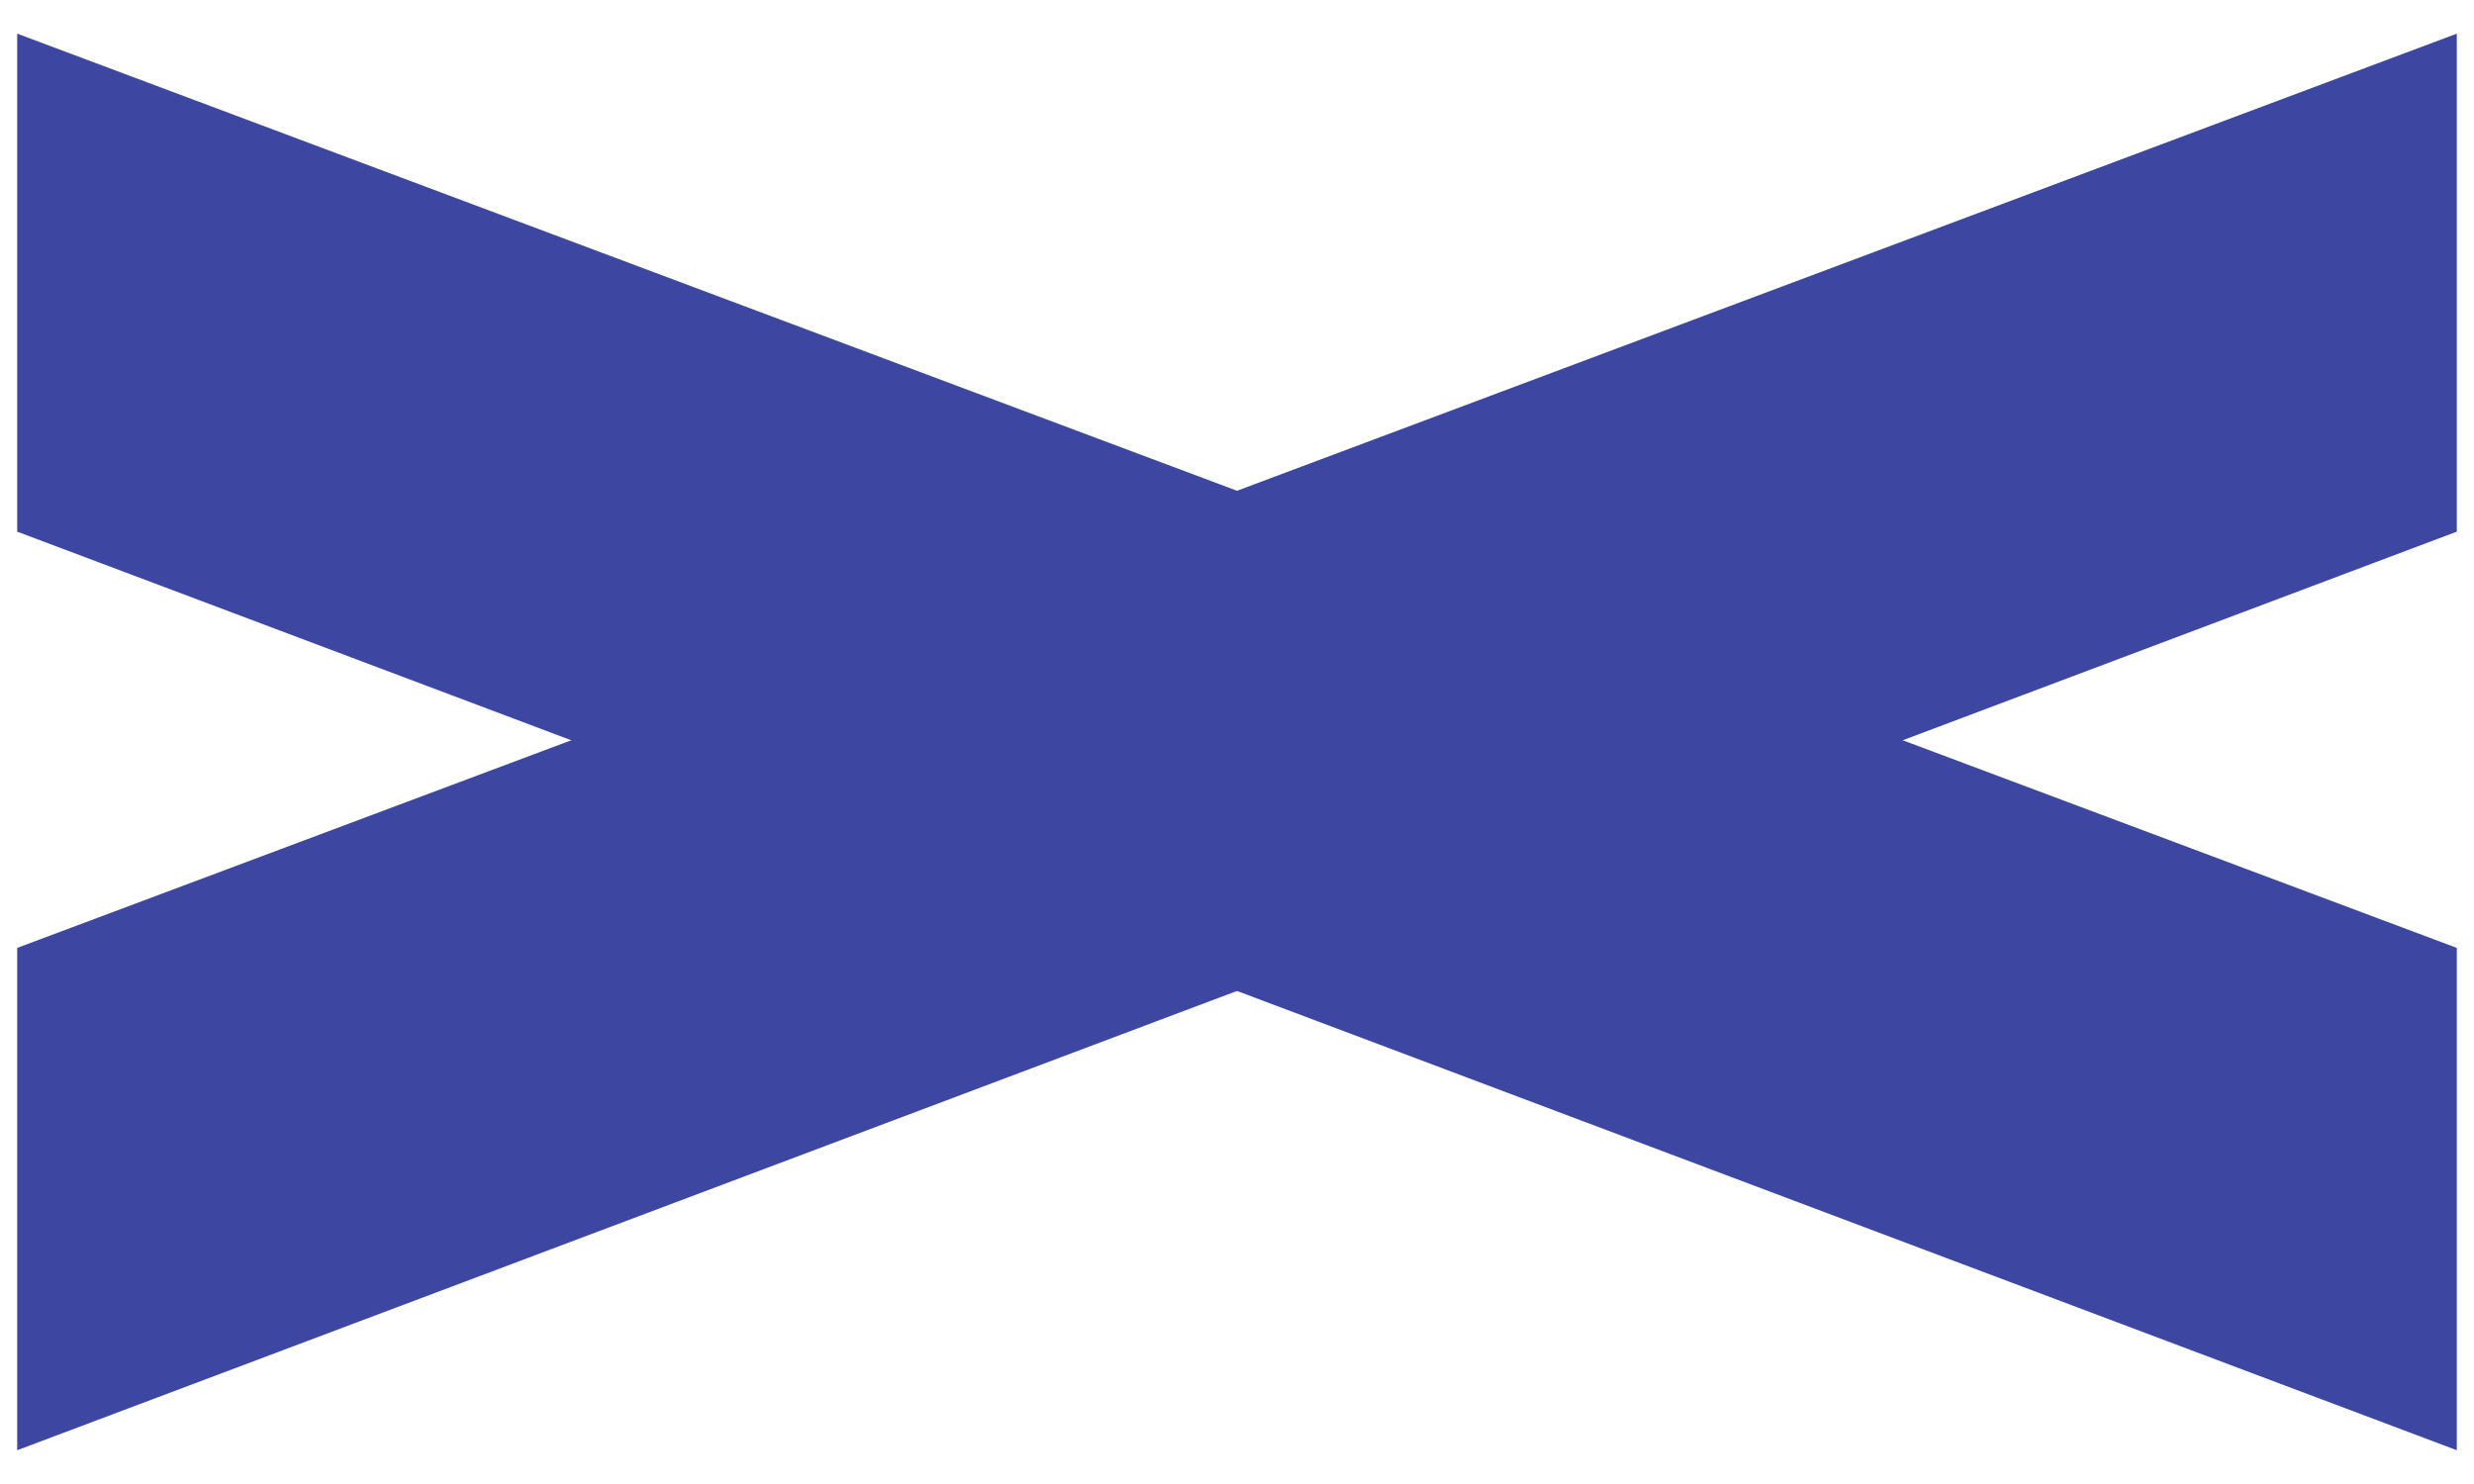 <svg width="20" height="12" viewBox="0 0 20 12" fill="none" xmlns="http://www.w3.org/2000/svg">
<path fill-rule="evenodd" clip-rule="evenodd" d="M0.139 11.727L19.861 4.299V0.272L0.139 7.665V11.727Z" fill="#3D47A1"/>
<path fill-rule="evenodd" clip-rule="evenodd" d="M19.861 11.727L0.139 4.299V0.272L19.861 7.665V11.727Z" fill="#3D47A1"/>
</svg>
